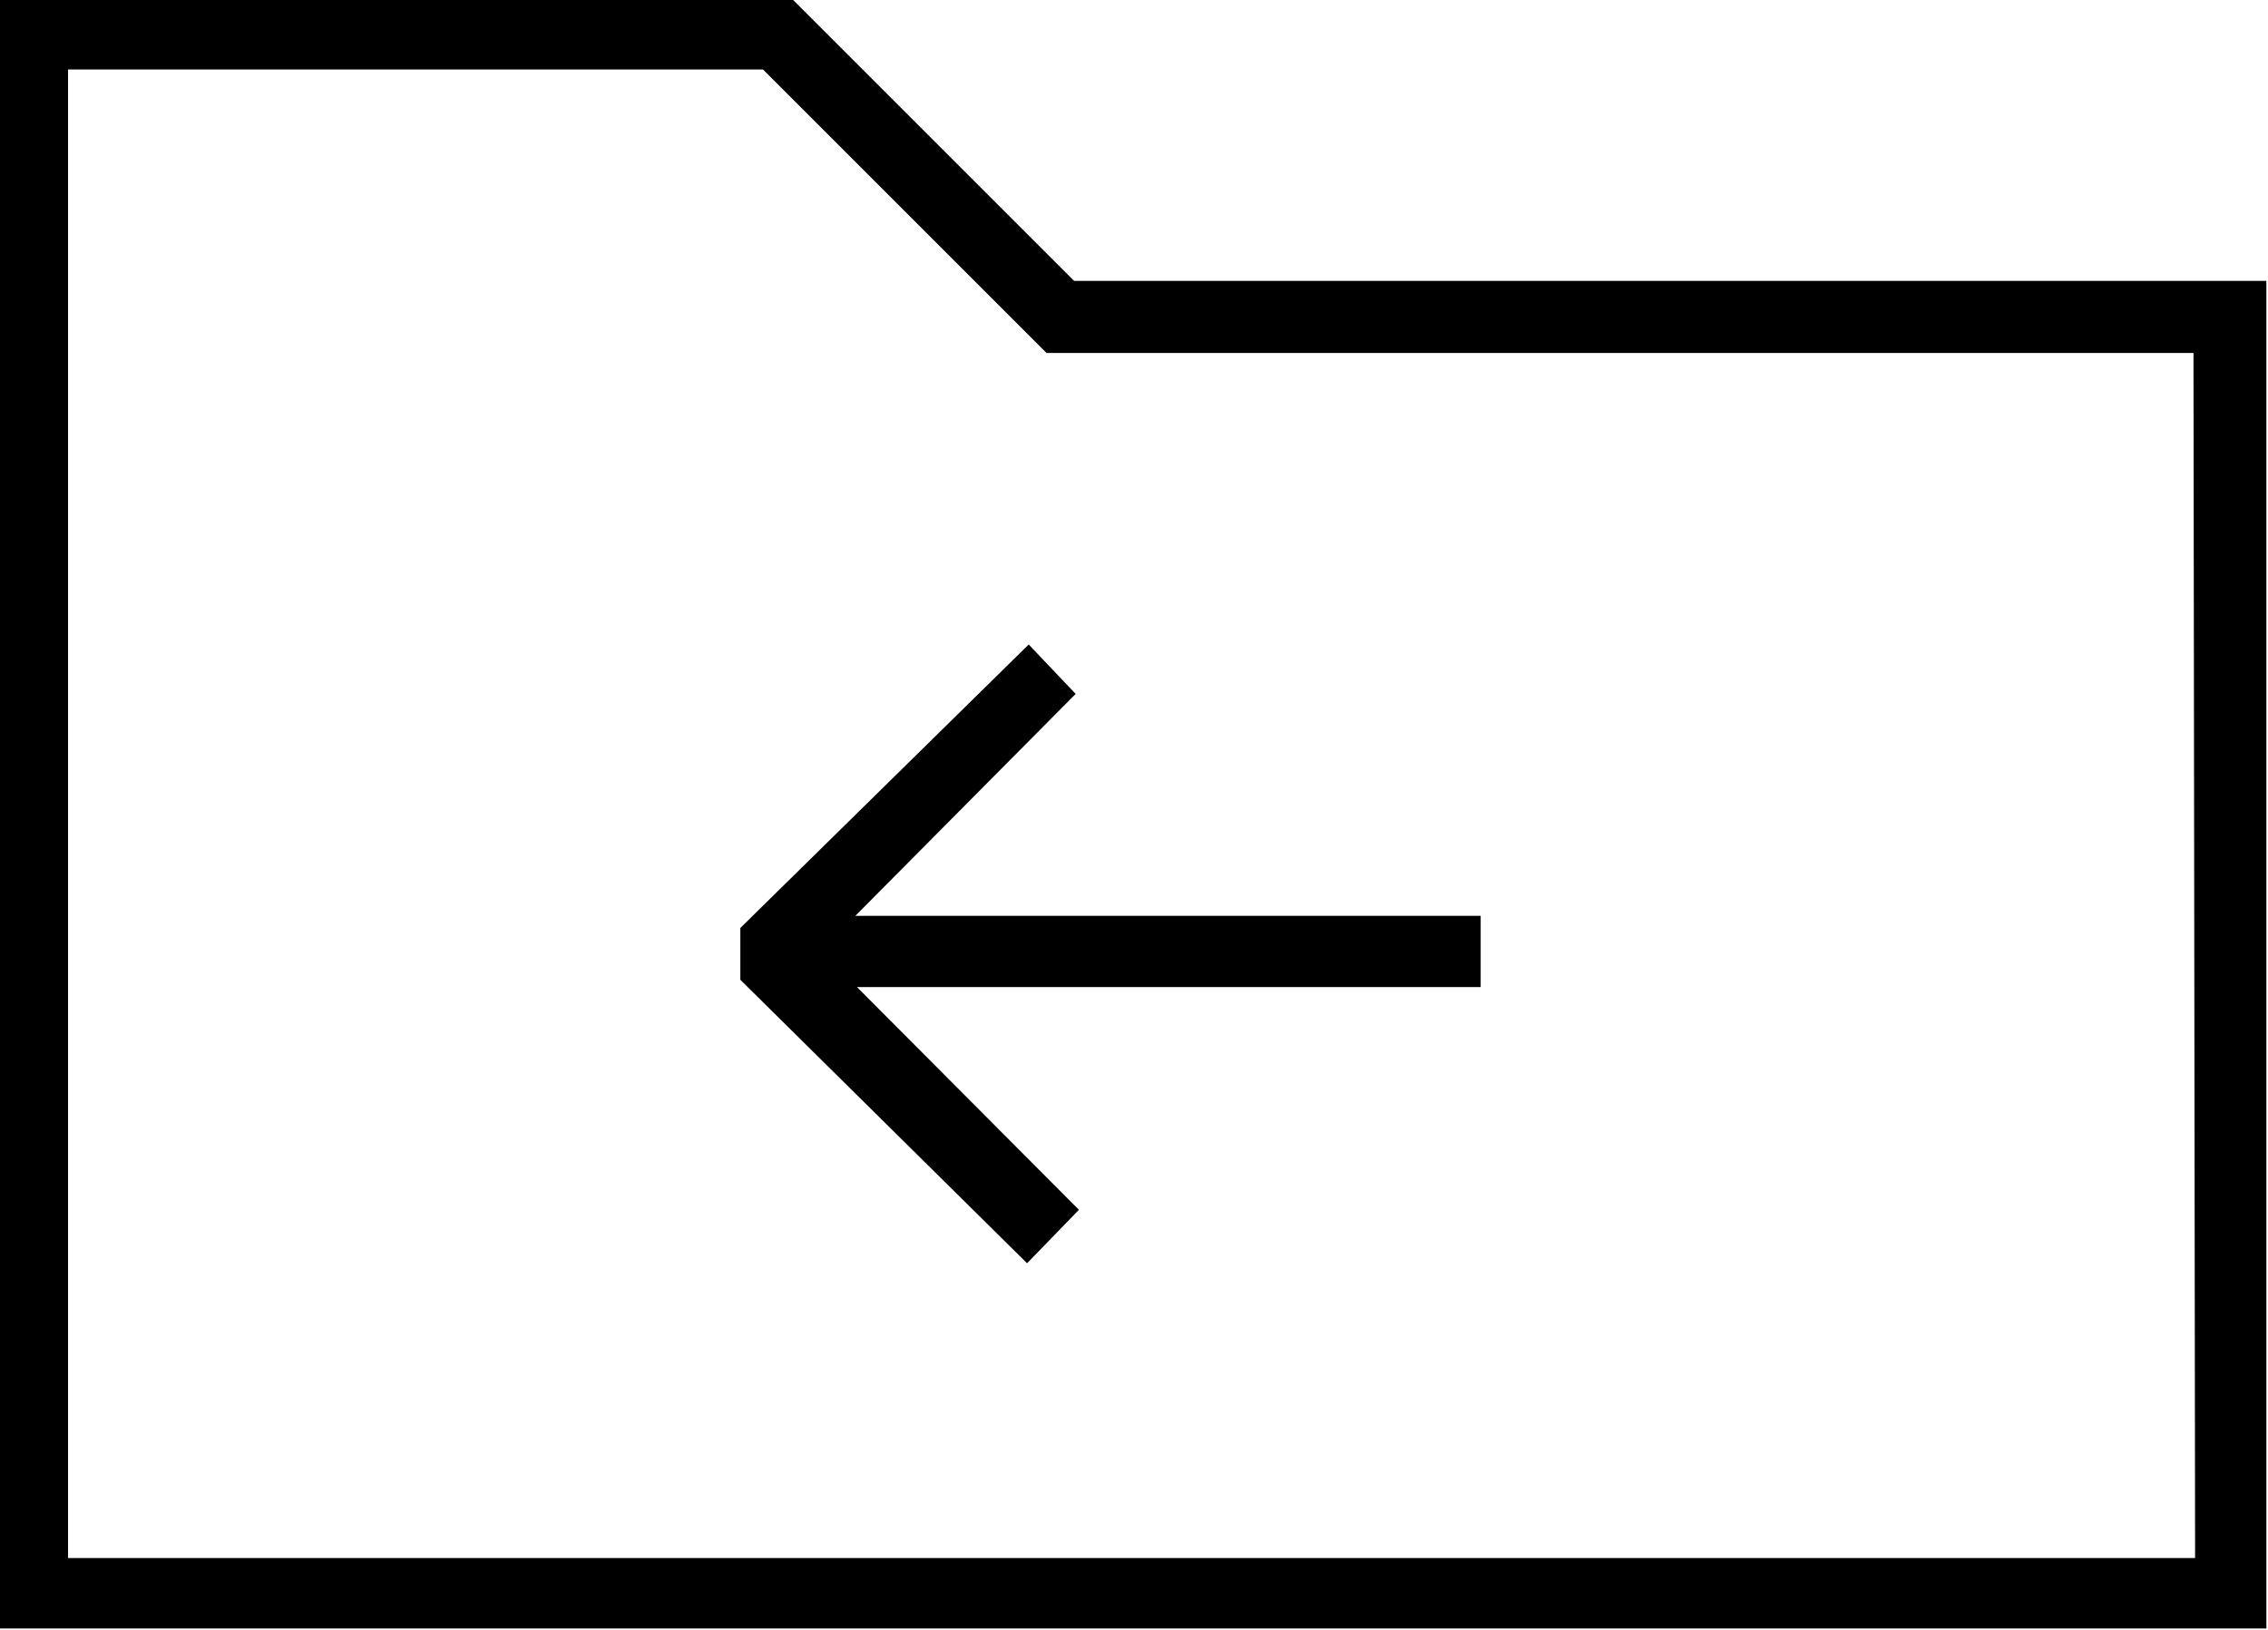 <svg viewBox="0 -22.094 14 10.062" xmlns="http://www.w3.org/2000/svg"><path d="M4.89-22.1h-4.9v10.06h14v-8.32H6.63Zm8.66 9.625H.42v-9.19h4.29l1.75 1.75h7.08Zm-7.2-5.64l-1.78 1.75v.32l1.77 1.75 .32-.33L5.29-16h3.85v-.44H5.28l1.36-1.37Z"/></svg>